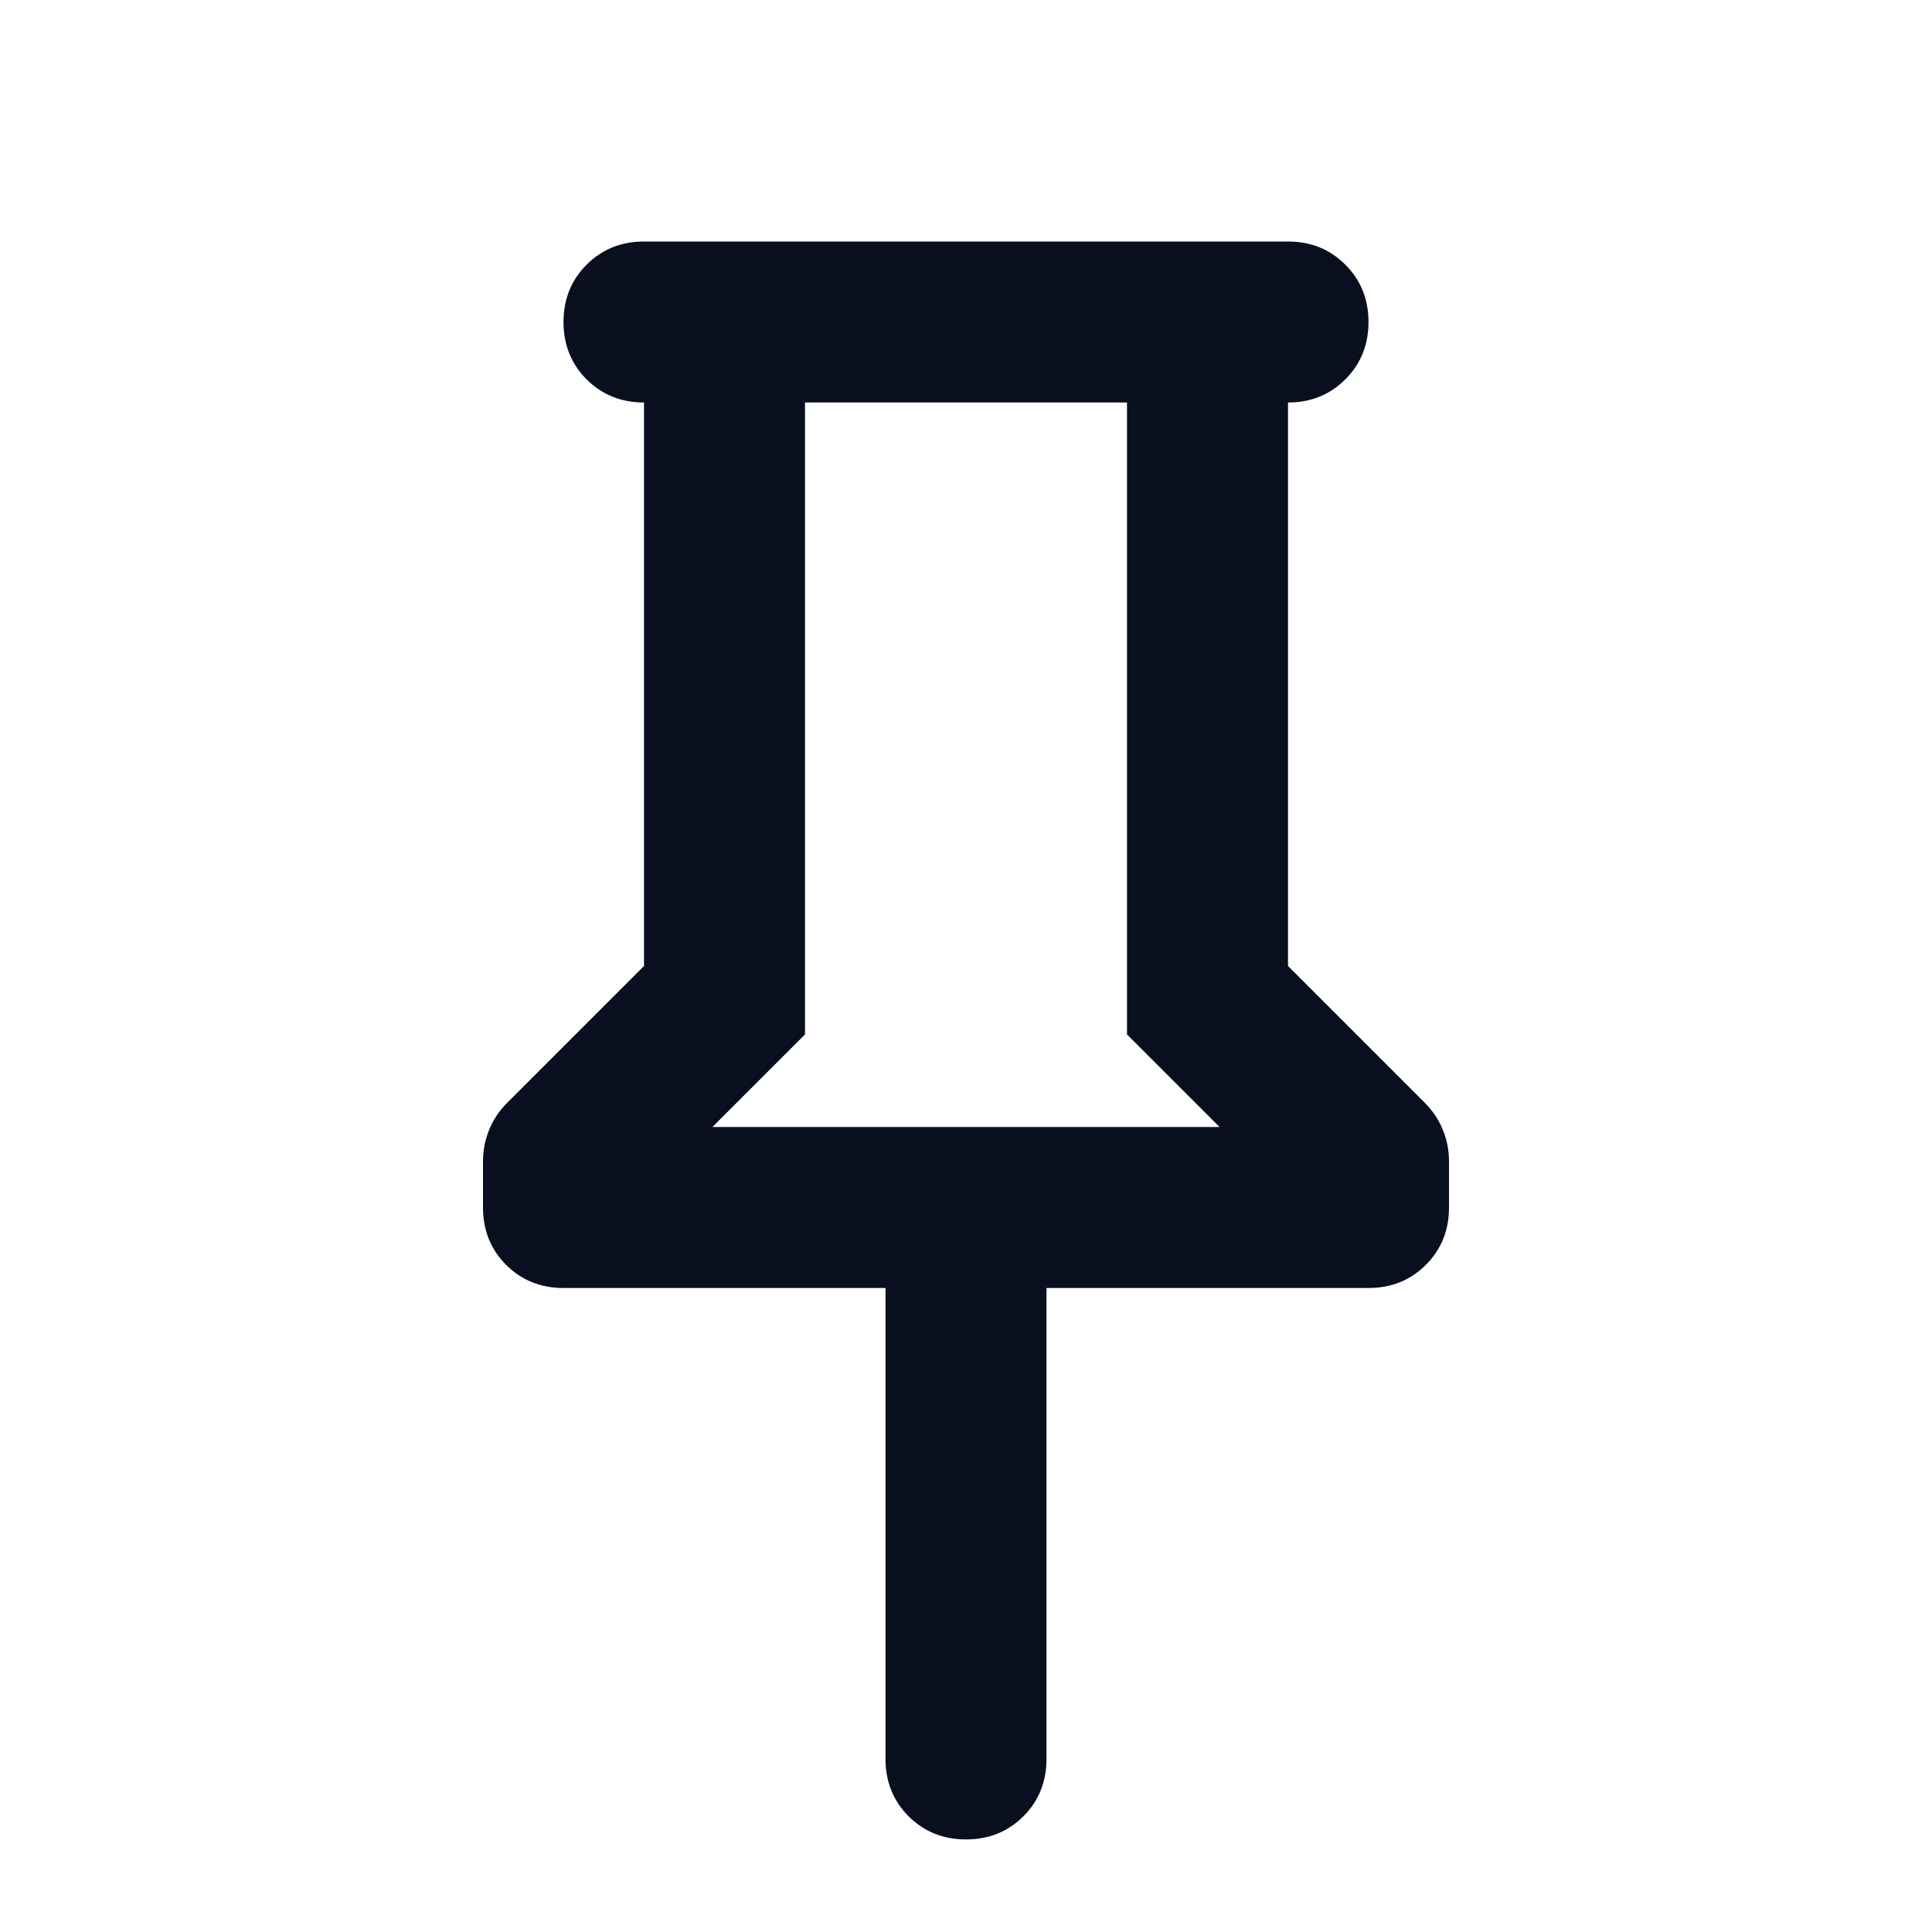 <svg width="24" height="24" viewBox="0 0 24 24" fill="none" xmlns="http://www.w3.org/2000/svg">
<mask id="mask0_59143_262" style="mask-type:alpha" maskUnits="userSpaceOnUse" x="0" y="0" width="24" height="25">
<rect y="0" width="24" height="24" fill="#D9D9D9"/>
</mask>
<g mask="url(#mask0_59143_262)">
<path d="M16 5V12L17.7 13.7C17.8 13.8 17.875 13.913 17.925 14.038C17.975 14.163 18 14.292 18 14.425V15C18 15.284 17.904 15.521 17.712 15.713C17.521 15.904 17.283 16 17 16H13V21.85C13 22.134 12.904 22.371 12.713 22.563C12.521 22.754 12.283 22.85 12 22.85C11.717 22.85 11.479 22.754 11.287 22.563C11.096 22.371 11 22.134 11 21.85V16H7C6.717 16 6.479 15.904 6.287 15.713C6.096 15.521 6 15.284 6 15V14.425C6 14.292 6.025 14.163 6.075 14.038C6.125 13.913 6.2 13.8 6.3 13.7L8 12V5C7.717 5 7.479 4.904 7.287 4.713C7.096 4.521 7 4.283 7 4C7 3.717 7.096 3.479 7.287 3.288C7.479 3.096 7.717 3 8 3H16C16.283 3 16.521 3.096 16.712 3.288C16.904 3.479 17 3.717 17 4C17 4.283 16.904 4.521 16.712 4.713C16.521 4.904 16.283 5 16 5ZM8.85 14H15.15L14 12.85V5H10V12.85L8.85 14Z" fill="#090F1F"/>
</g>
</svg>
